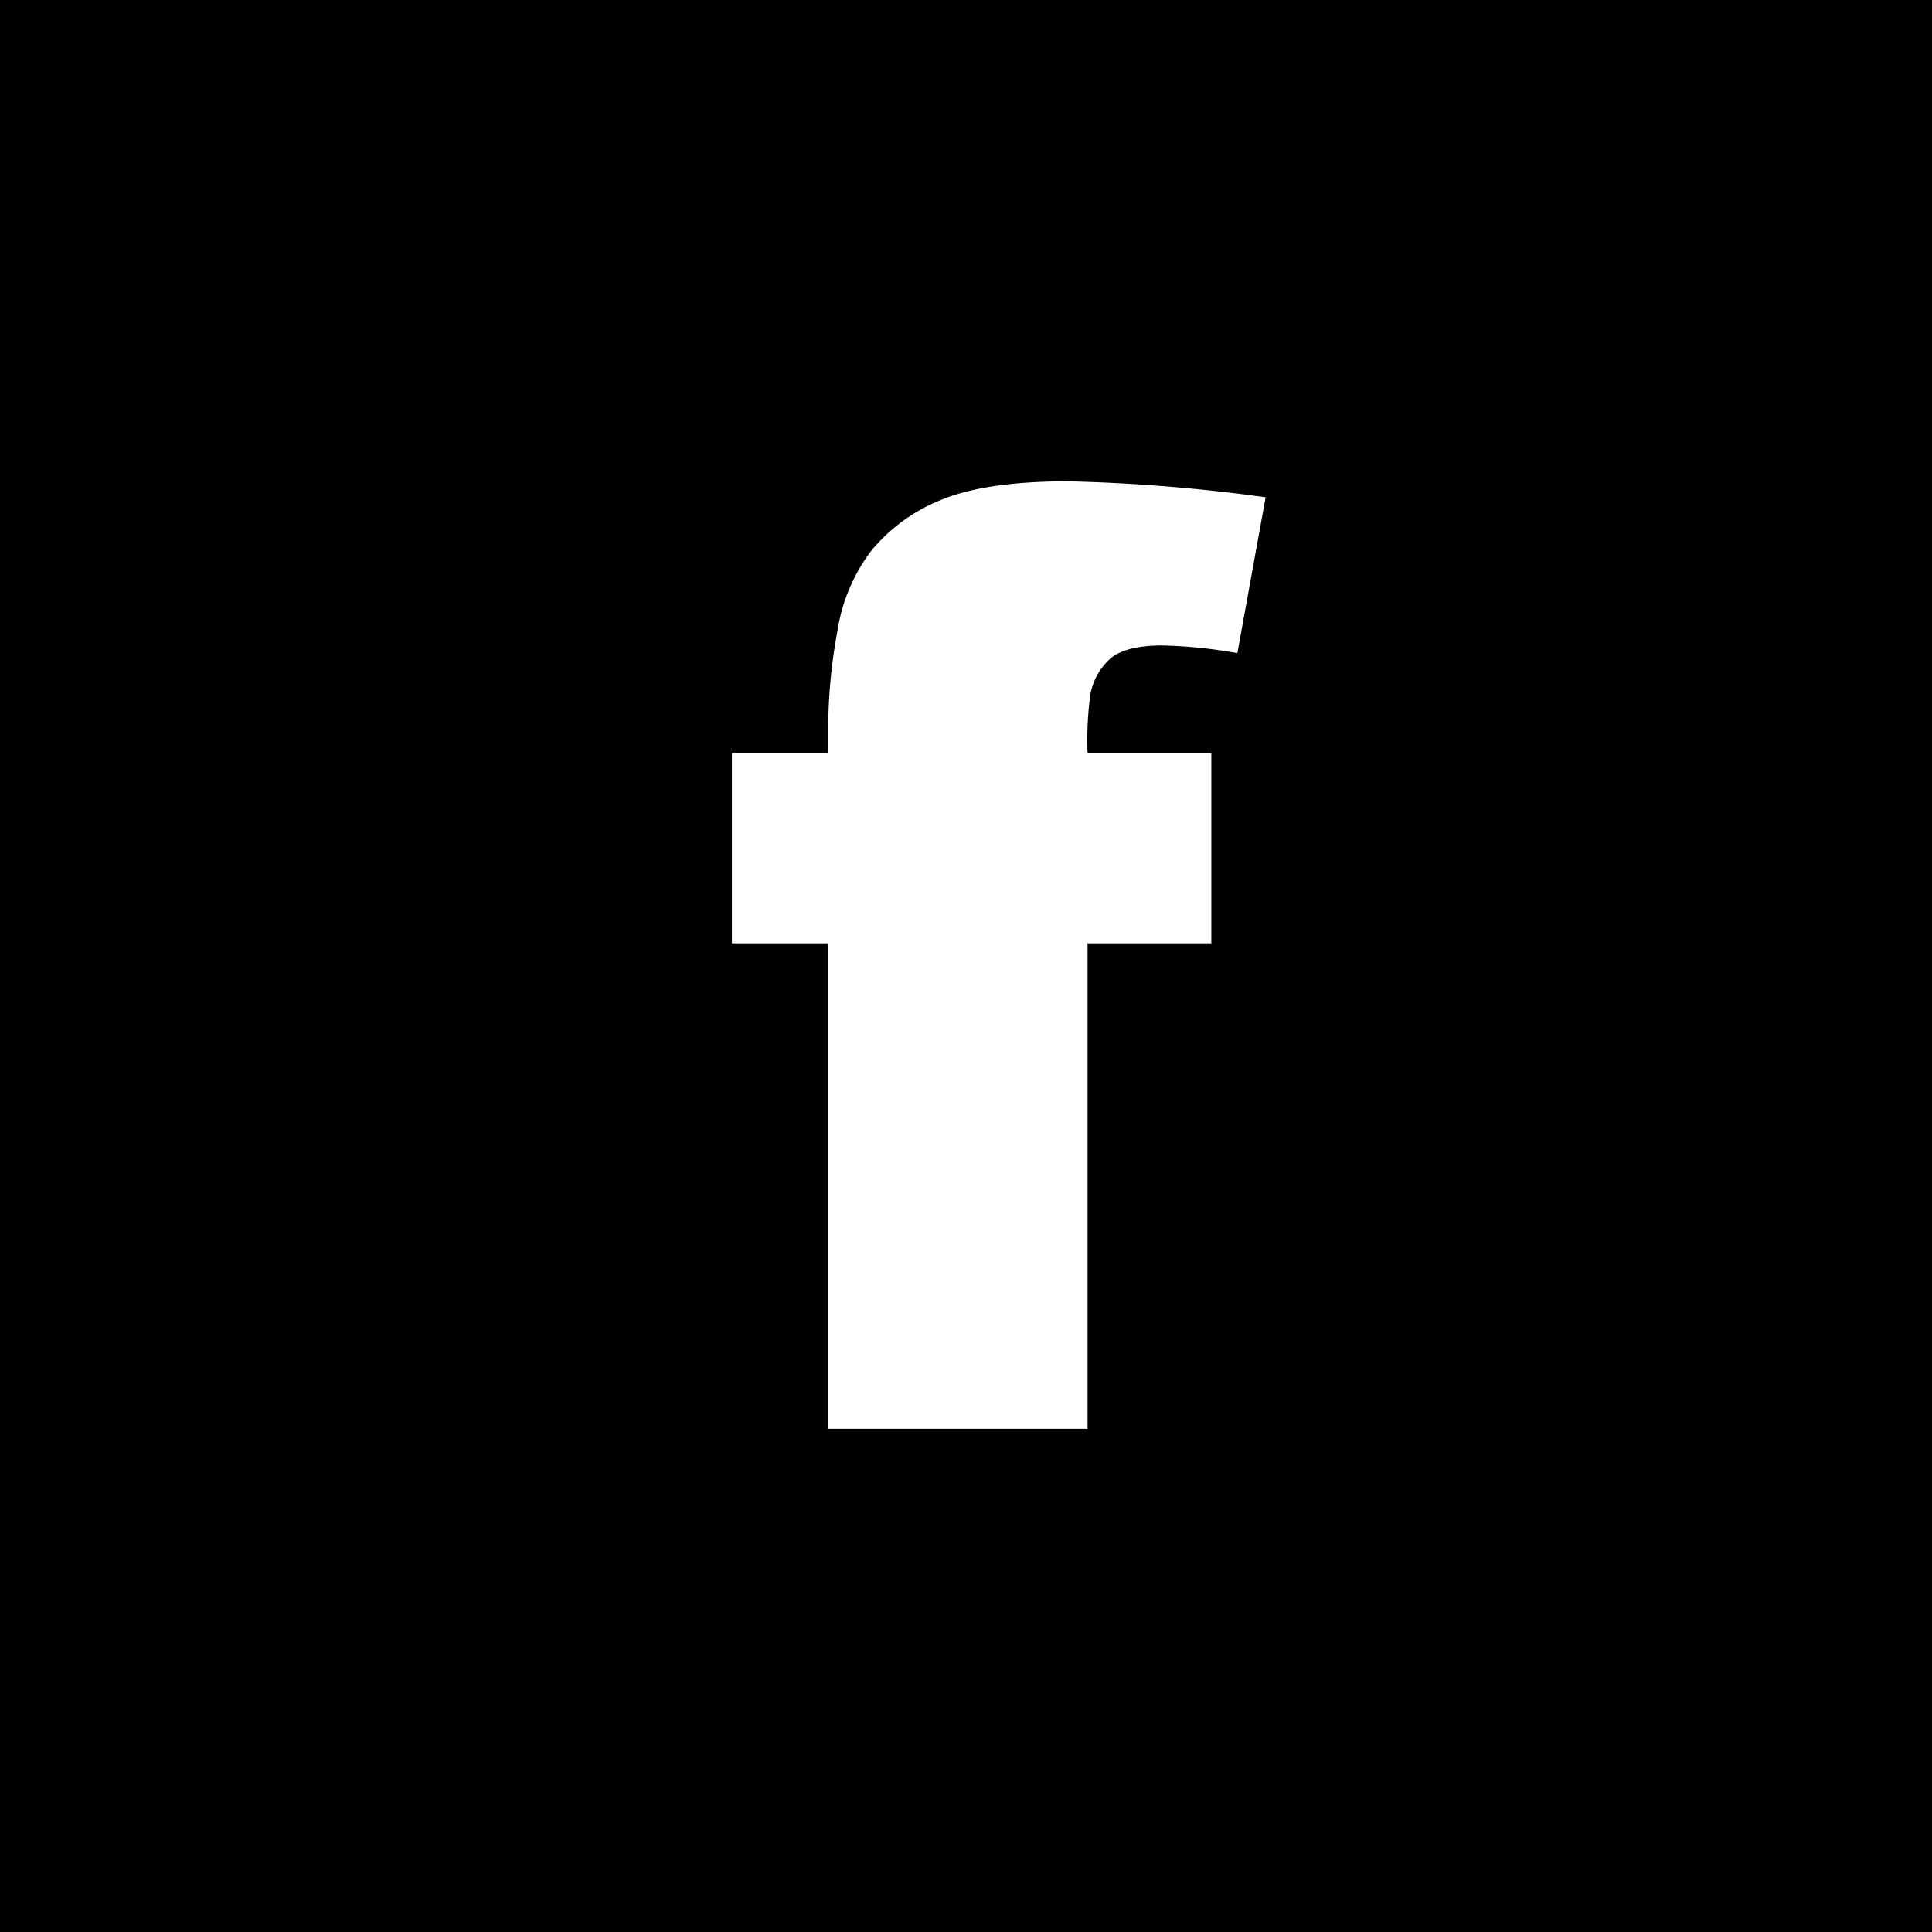 <svg xmlns="http://www.w3.org/2000/svg" viewBox="0 0 195 195"><g data-name="Layer 2"><path d="M195 0H0v195h195V0zm-85.23 76h12.49v19.21h-12.49v49H83.6v-49h-9.73V76h9.73v-3a52.82 52.82 0 0 1 .9-9.16 18 18 0 0 1 3.38-8.18 17.58 17.58 0 0 1 6.92-5.13c3-1.29 7.32-1.95 13-1.95a175.13 175.13 0 0 1 19.94 1.61l-2.85 15.73a49.44 49.44 0 0 0-7.58-.77c-2.37 0-4 .4-5.09 1.19a6.4 6.4 0 0 0-2.17 3.76 34.28 34.28 0 0 0-.28 5.9z" fill="currentColor" fill-rule="evenodd" data-name="Layer 1"/></g></svg>